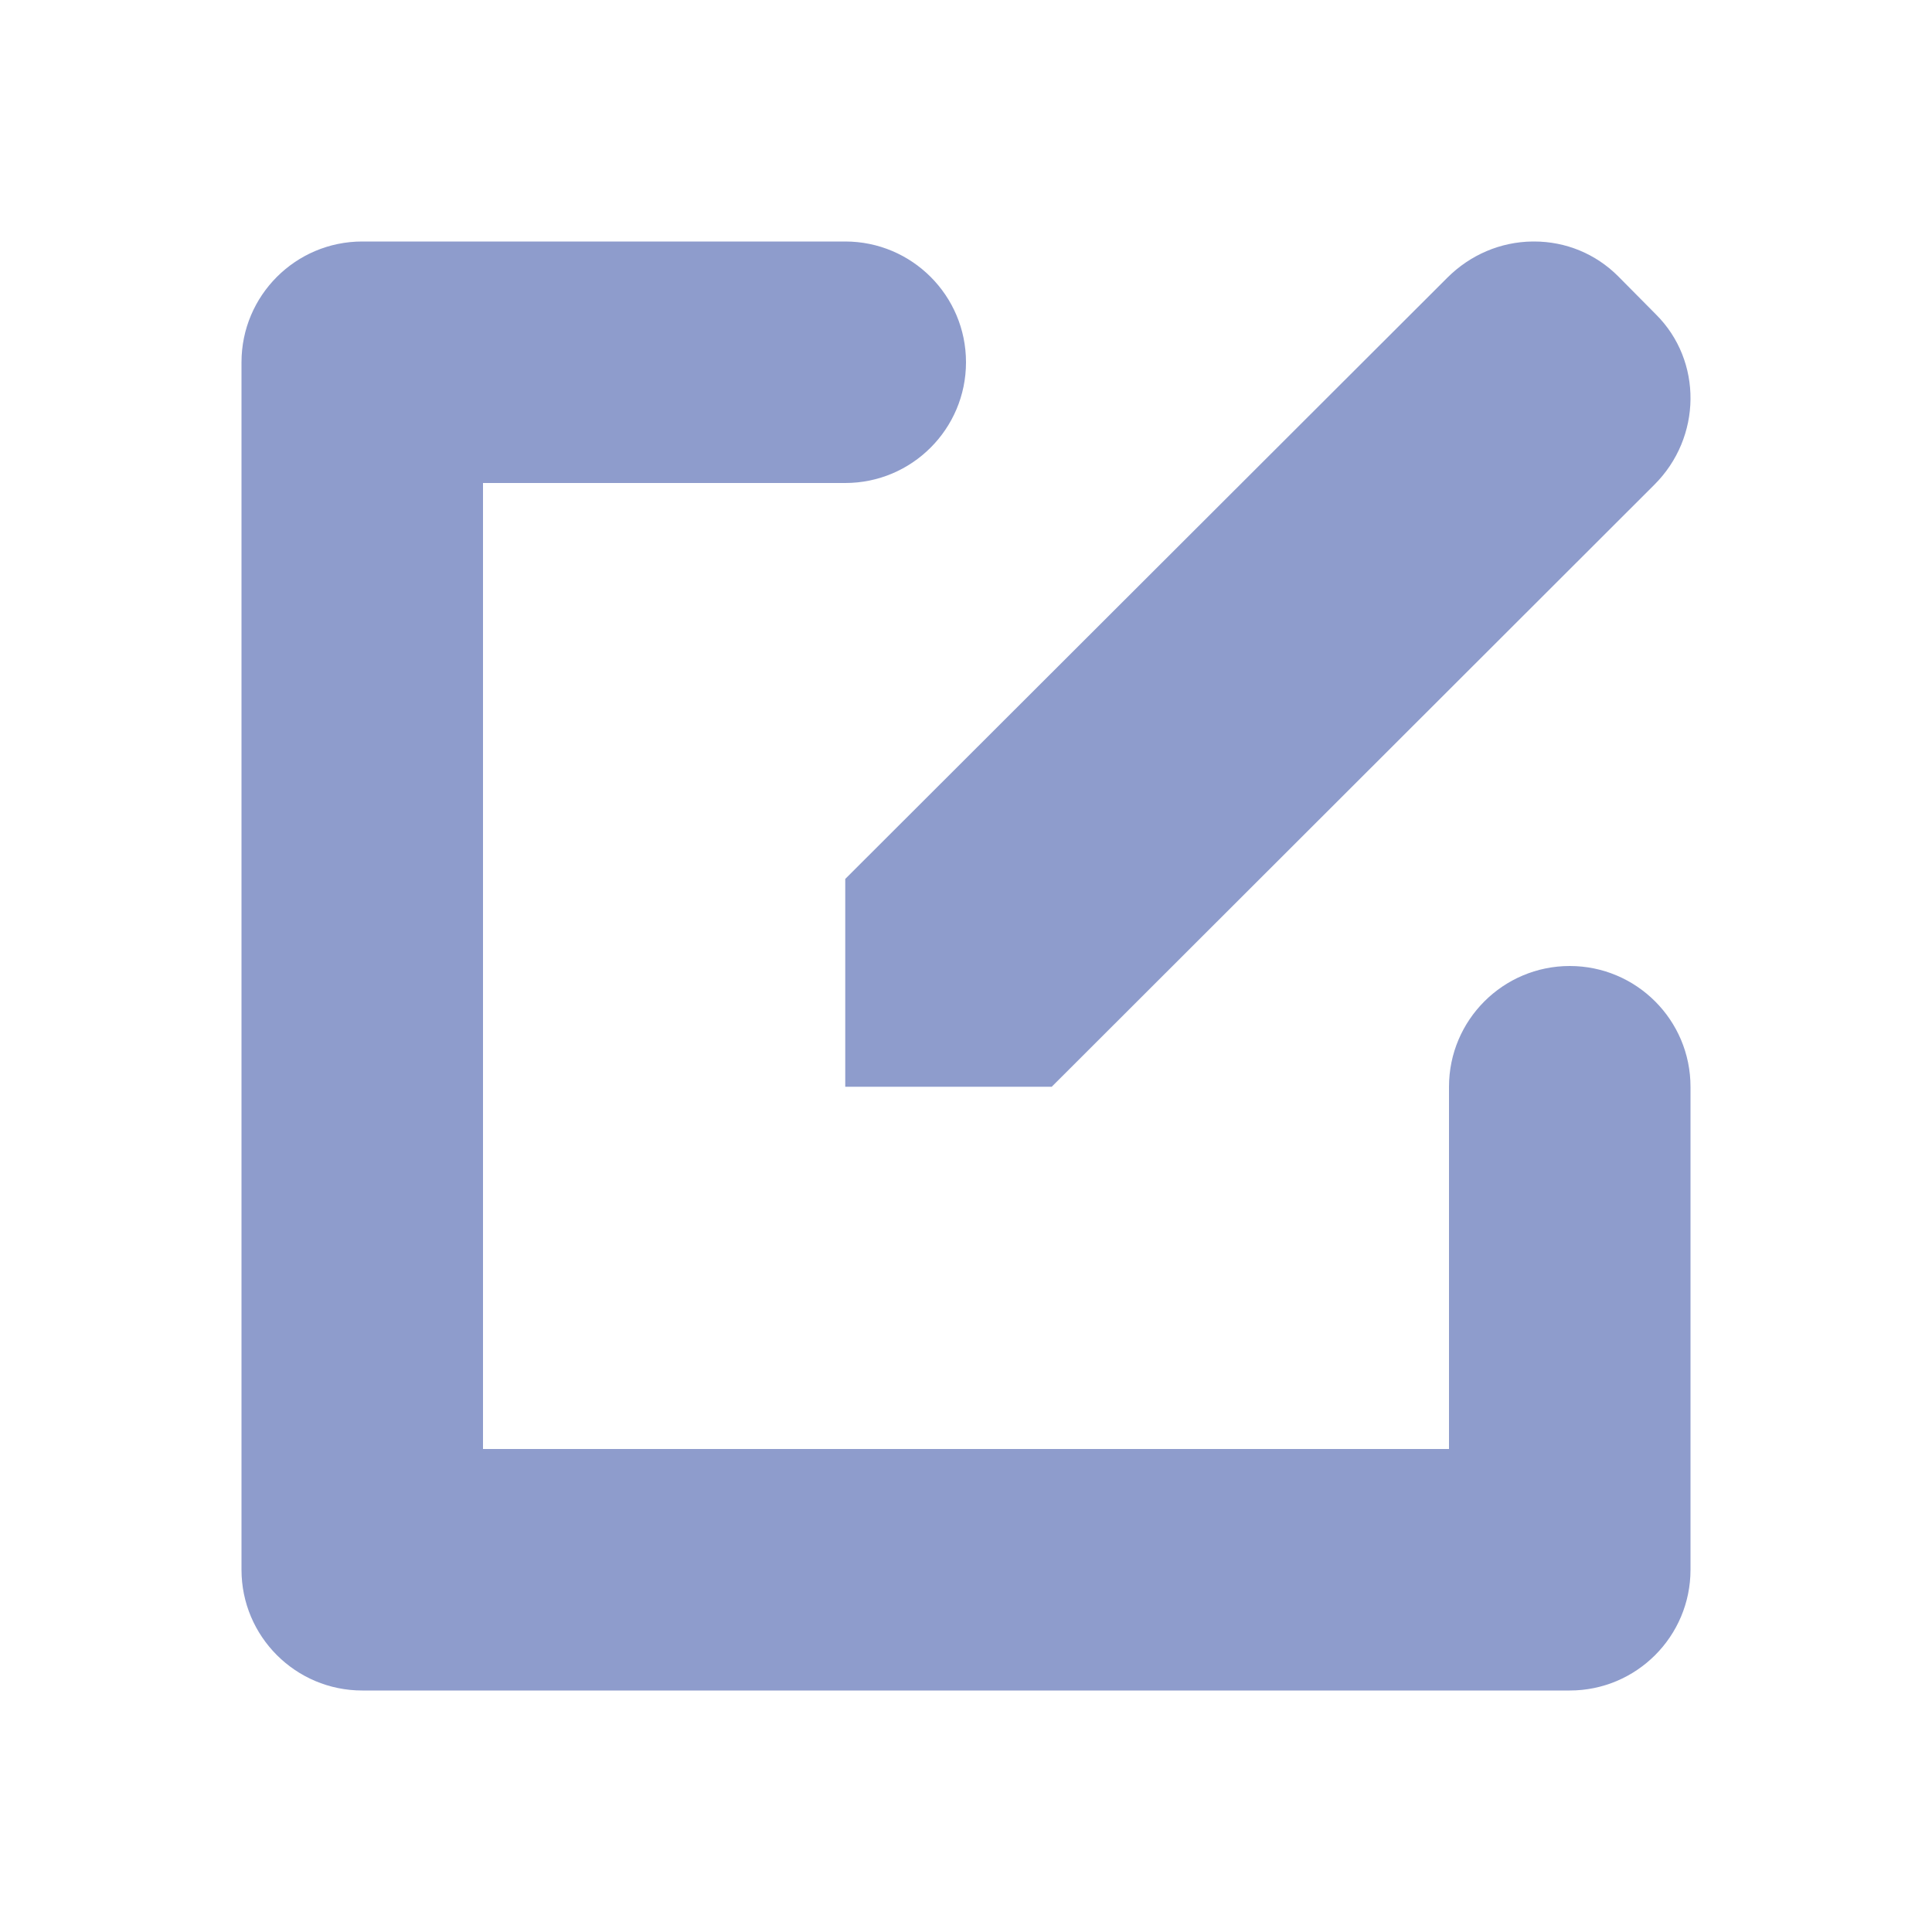 <svg width="16" height="16" viewBox="0 0 16 16" fill="none" xmlns="http://www.w3.org/2000/svg">
<path fill-rule="evenodd" clip-rule="evenodd" d="M3 2C2.448 2 2 2.448 2 3V13C2 13.552 2.448 14 3 14H13C13.552 14 14 13.552 14 13V9C14 8.448 13.552 8 13 8C12.448 8 12 8.448 12 9V12H4V4H7C7.552 4 8 3.552 8 3C8 2.448 7.552 2 7 2H3ZM8.71 9L13.699 4.016C14.095 3.623 14.101 2.988 13.713 2.603L13.399 2.286C13.214 2.102 12.968 2 12.705 2H12.691C12.427 2.003 12.176 2.11 11.986 2.3L7 7.279V9H8.71Z" fill="#8E9CCC"/>
</svg>

